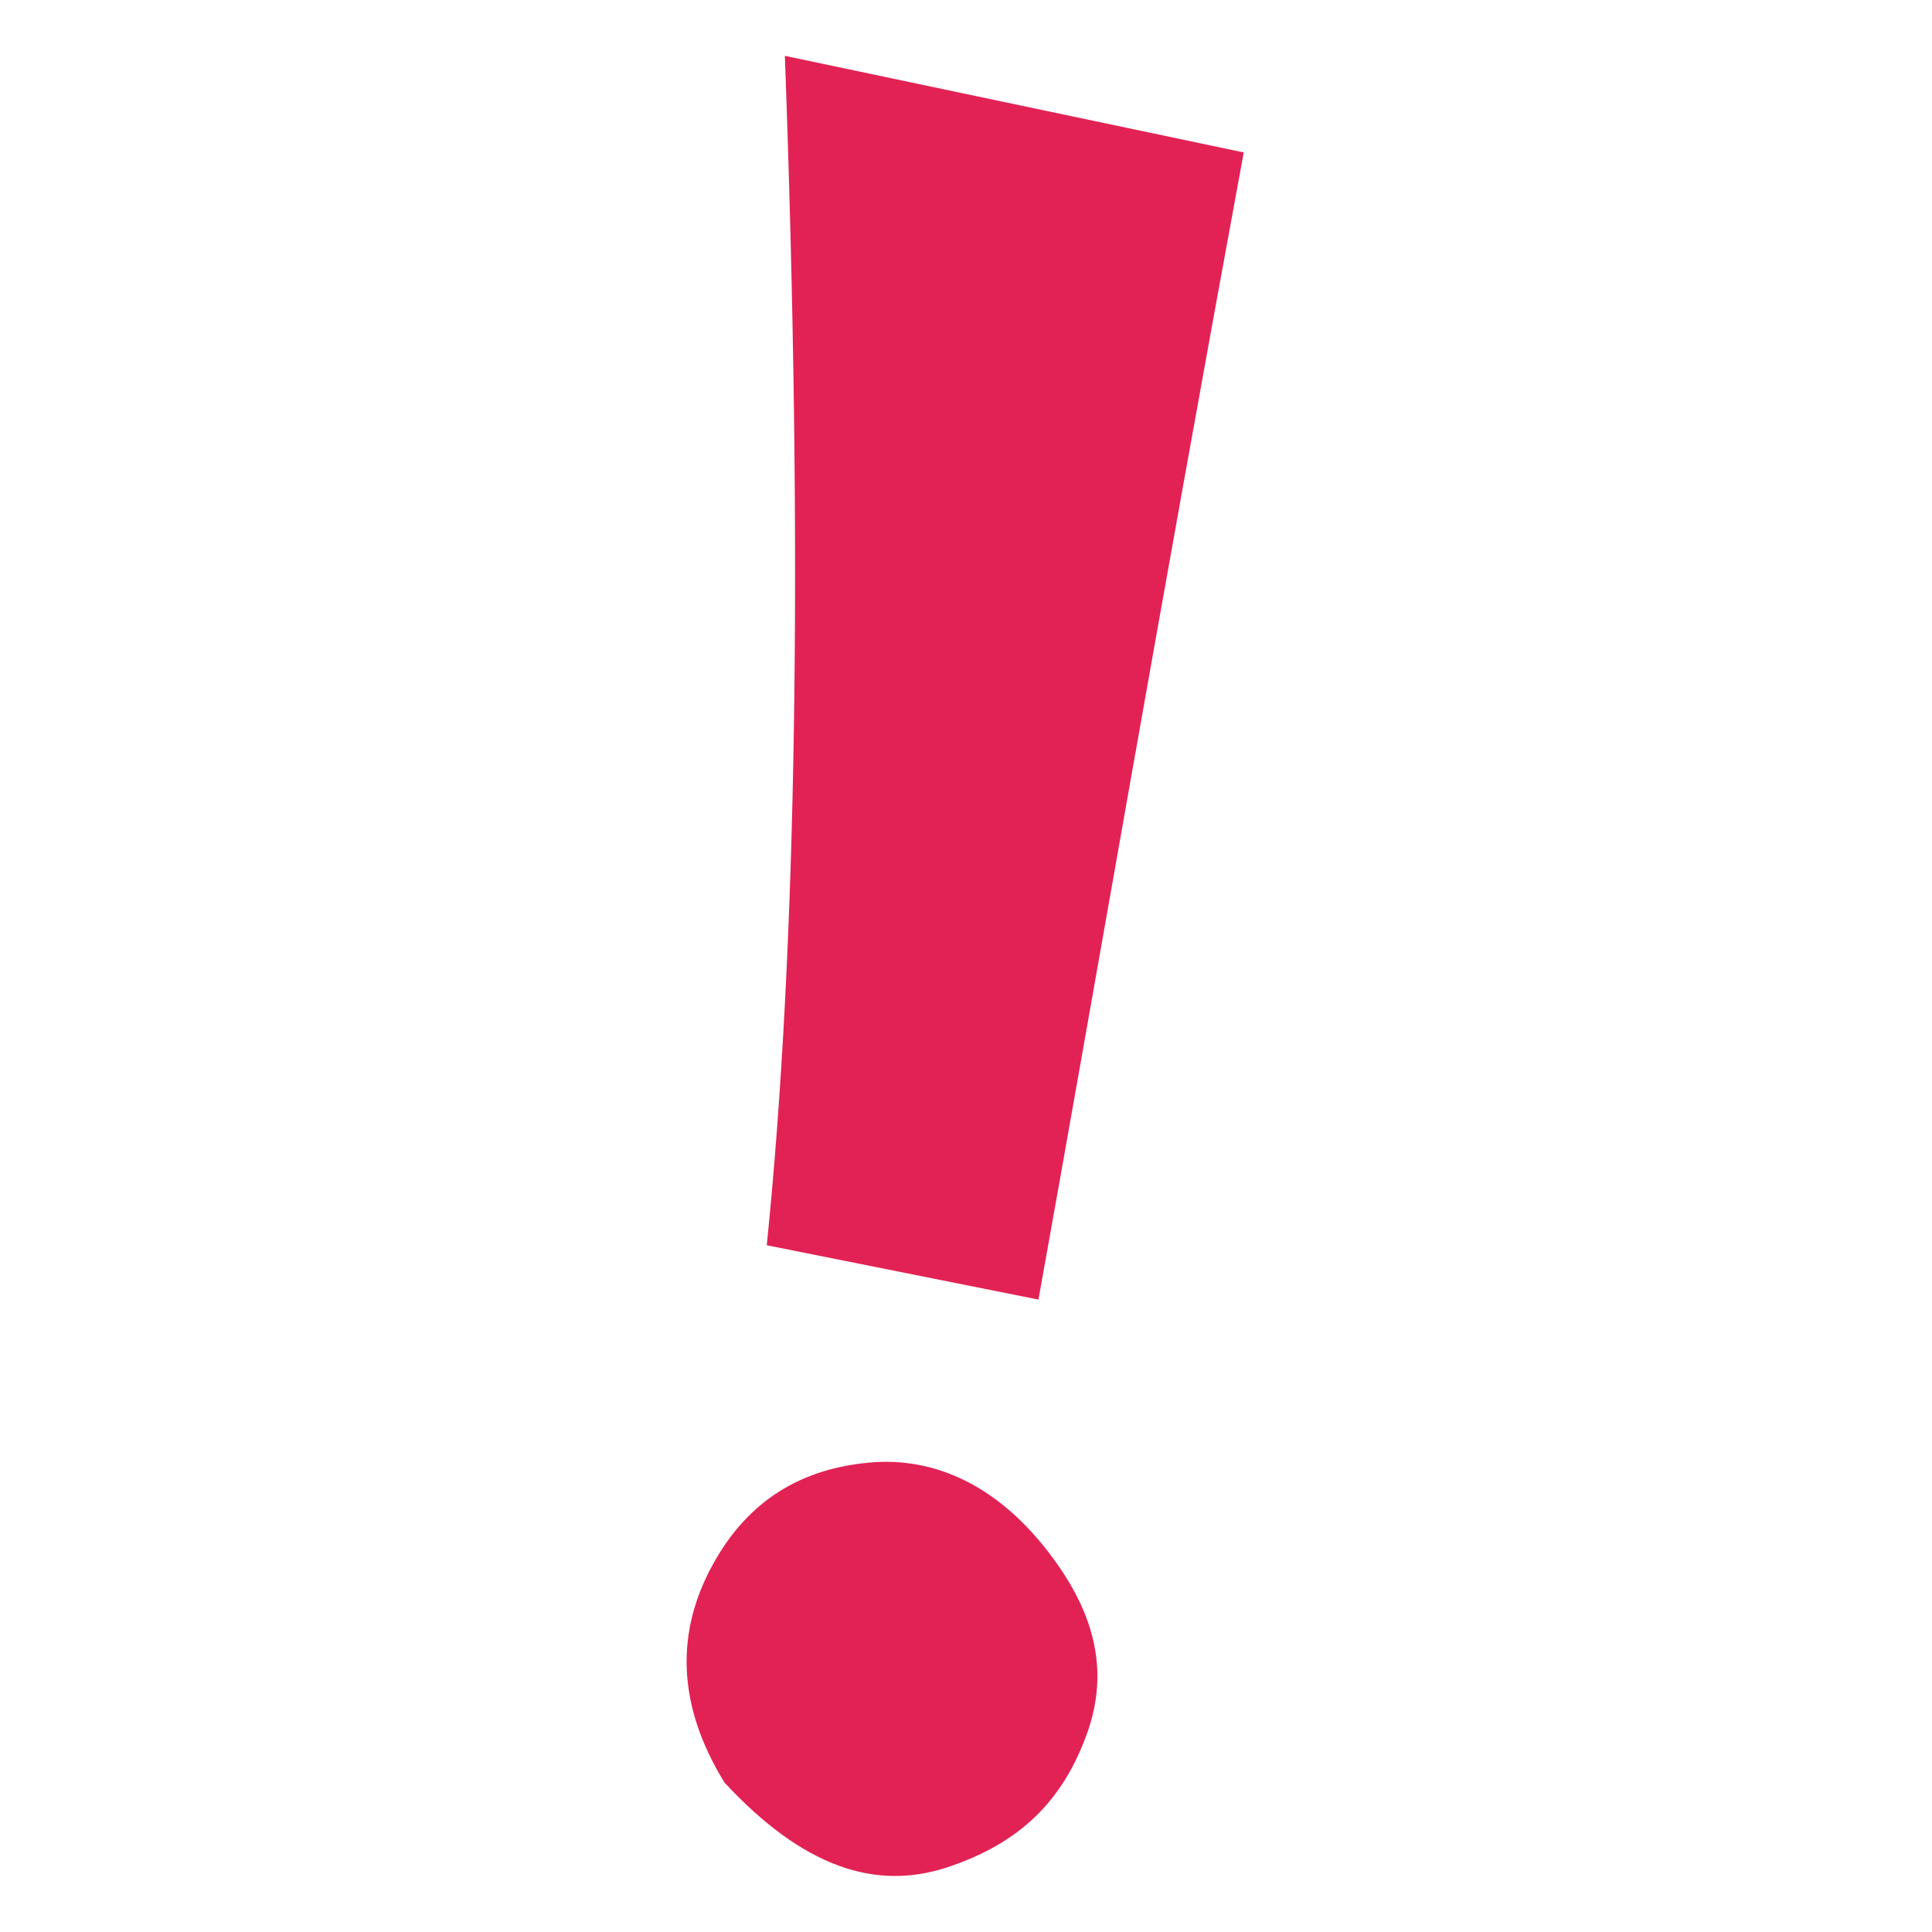 <svg version="1.1" xmlns="http://www.w3.org/2000/svg" xmlns:xlink="http://www.w3.org/1999/xlink" x="0px" y="0px" viewBox="0 0 128 128"><path fill="#e22255" stroke="" stroke-width="1" d="M48,118.1c-3.2-5.2-3.2-10-0.8-14.4s6-6.4,10.4-6.8s8.4,1.6,11.6,5.6s4.4,8,2.8,12.4s-4.4,7.2-9.2,8.8 C58,125.3,53.2,123.7,48,118.1z M50.8,82.5c2-19.6,2.4-46,1.2-78.8l30.4,6.4c-5.6,30.4-10,56-13.6,76L50.8,82.5z"/></svg>